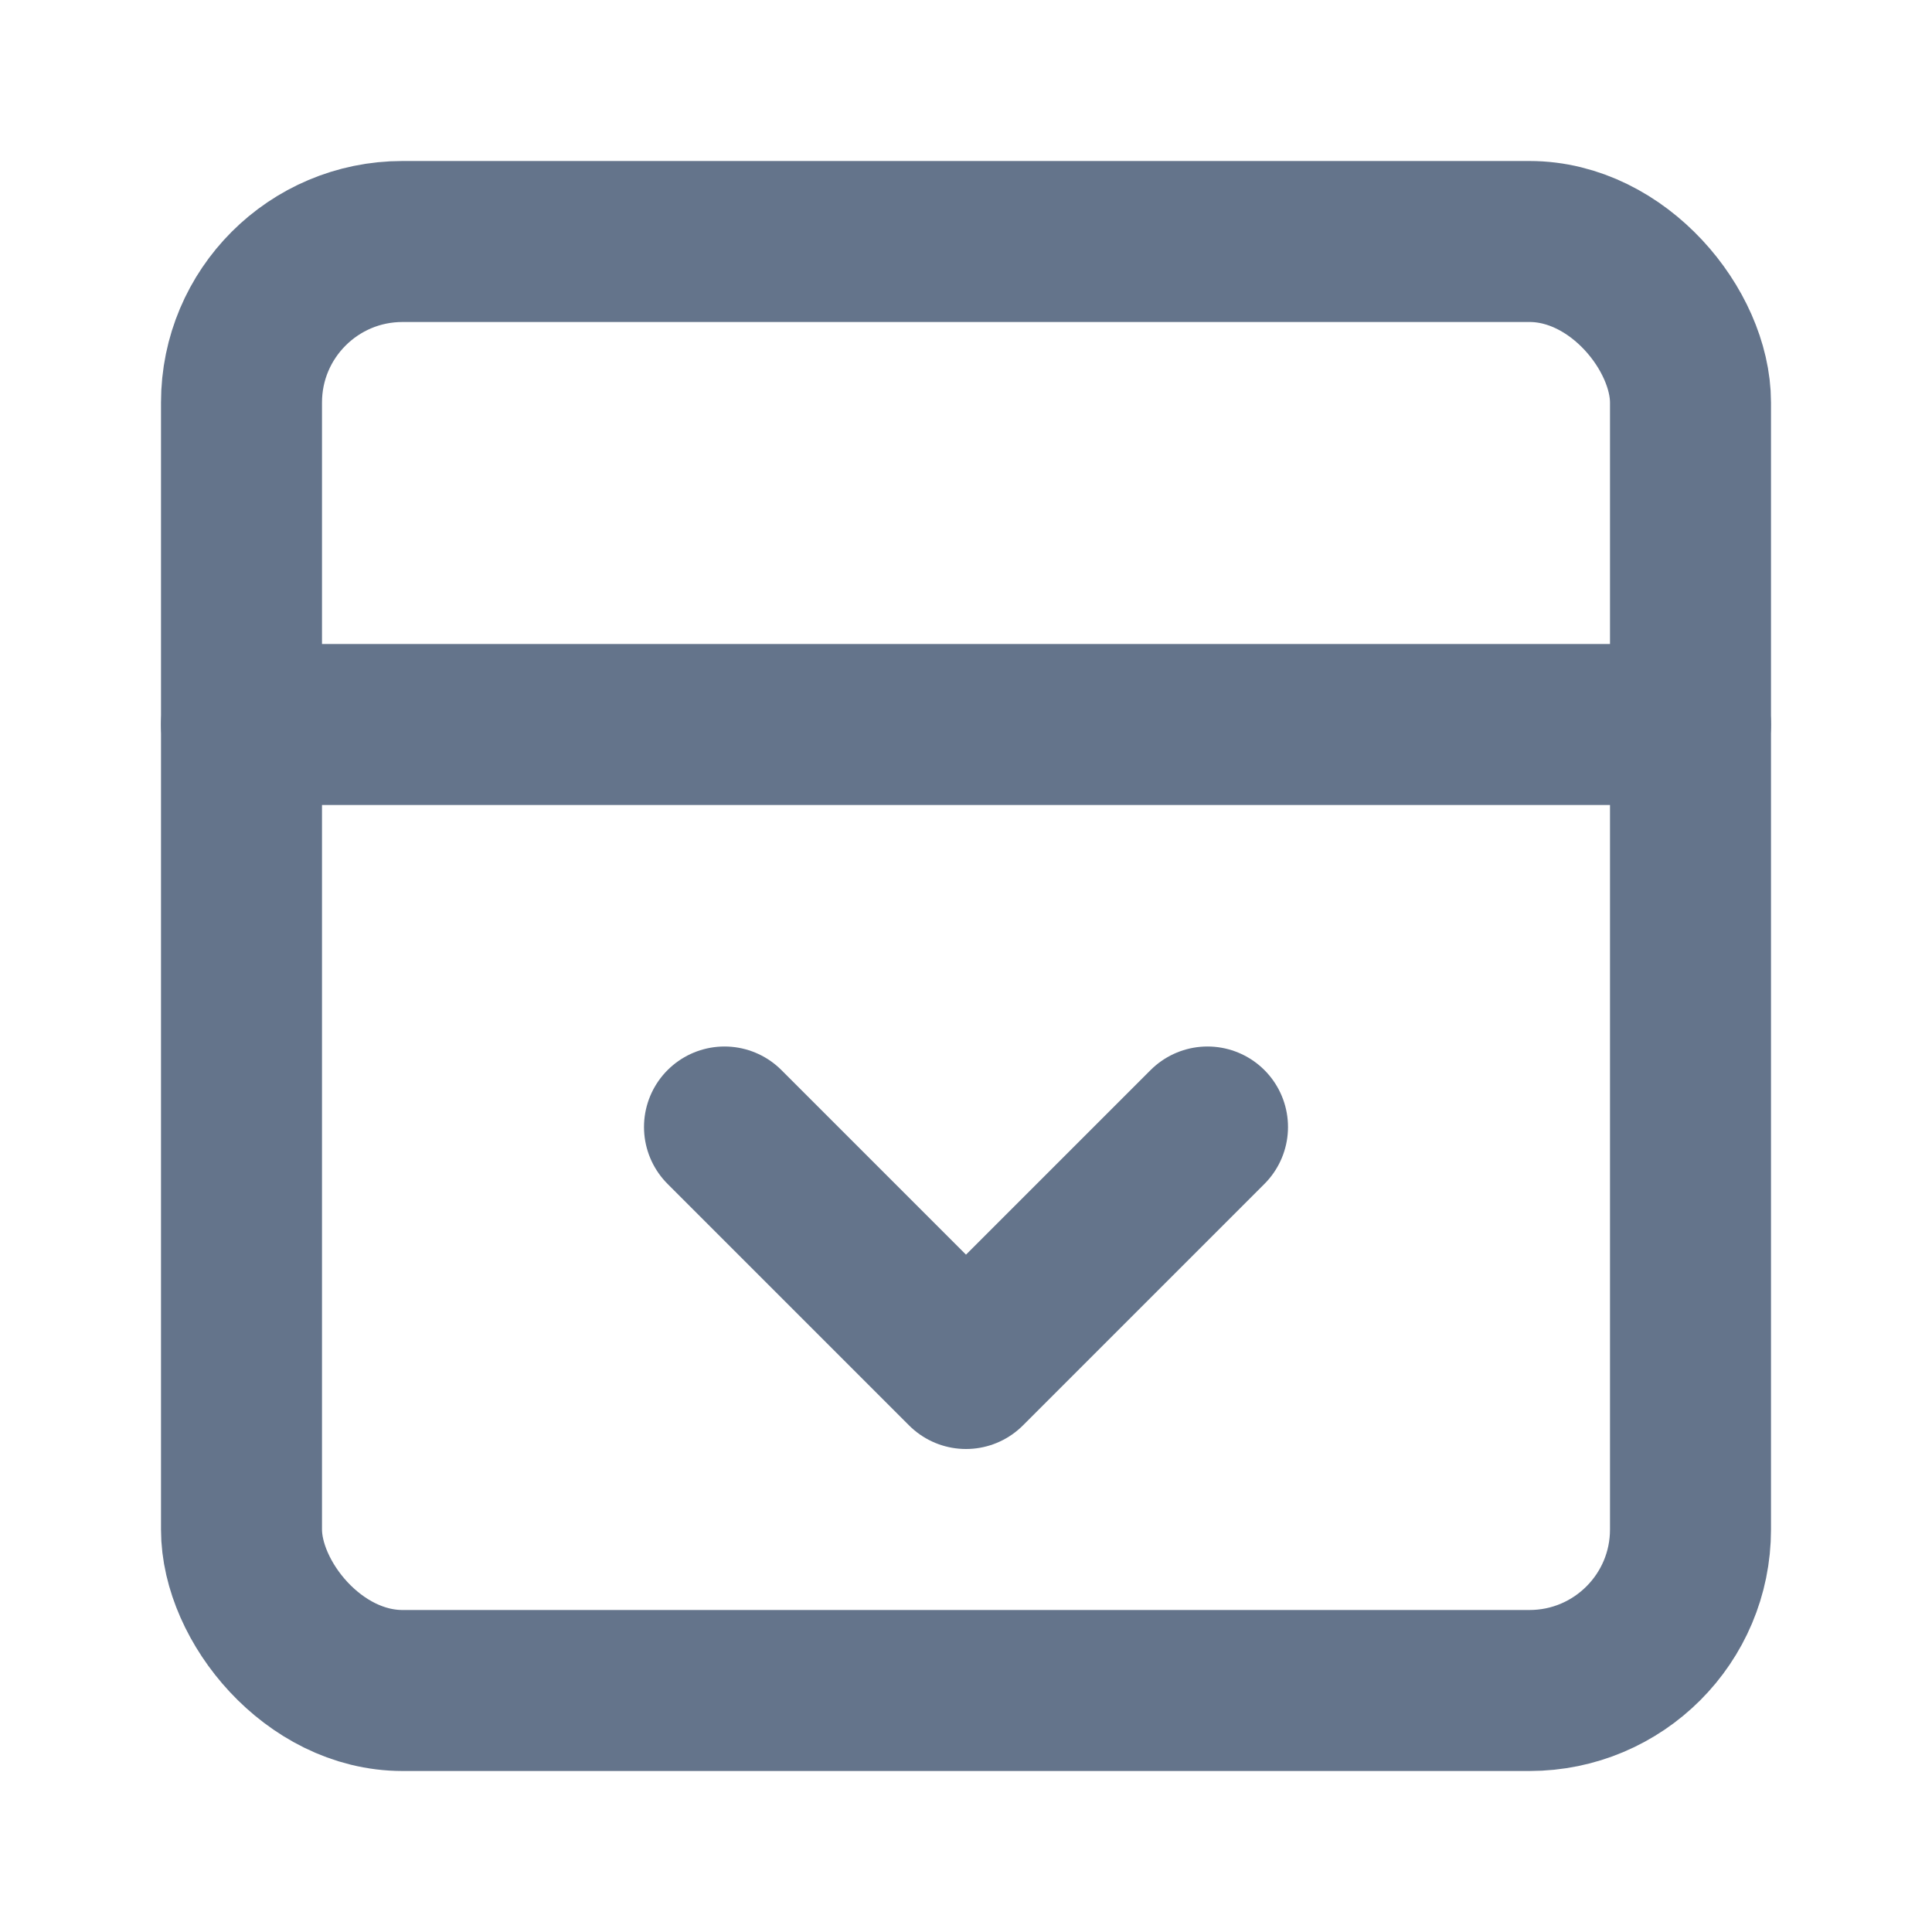 <svg xmlns="http://www.w3.org/2000/svg" width="24" height="24" viewBox="0 0 24 24" fill="none" stroke="#64748b" stroke-width="2" stroke-linecap="round" stroke-linejoin="round" class="lucide lucide-panel-top-open-icon lucide-panel-top-open"><rect width="18" height="18" x="3" y="3" rx="2"/><path d="M3 9h18"/><path d="m15 14-3 3-3-3"/></svg>